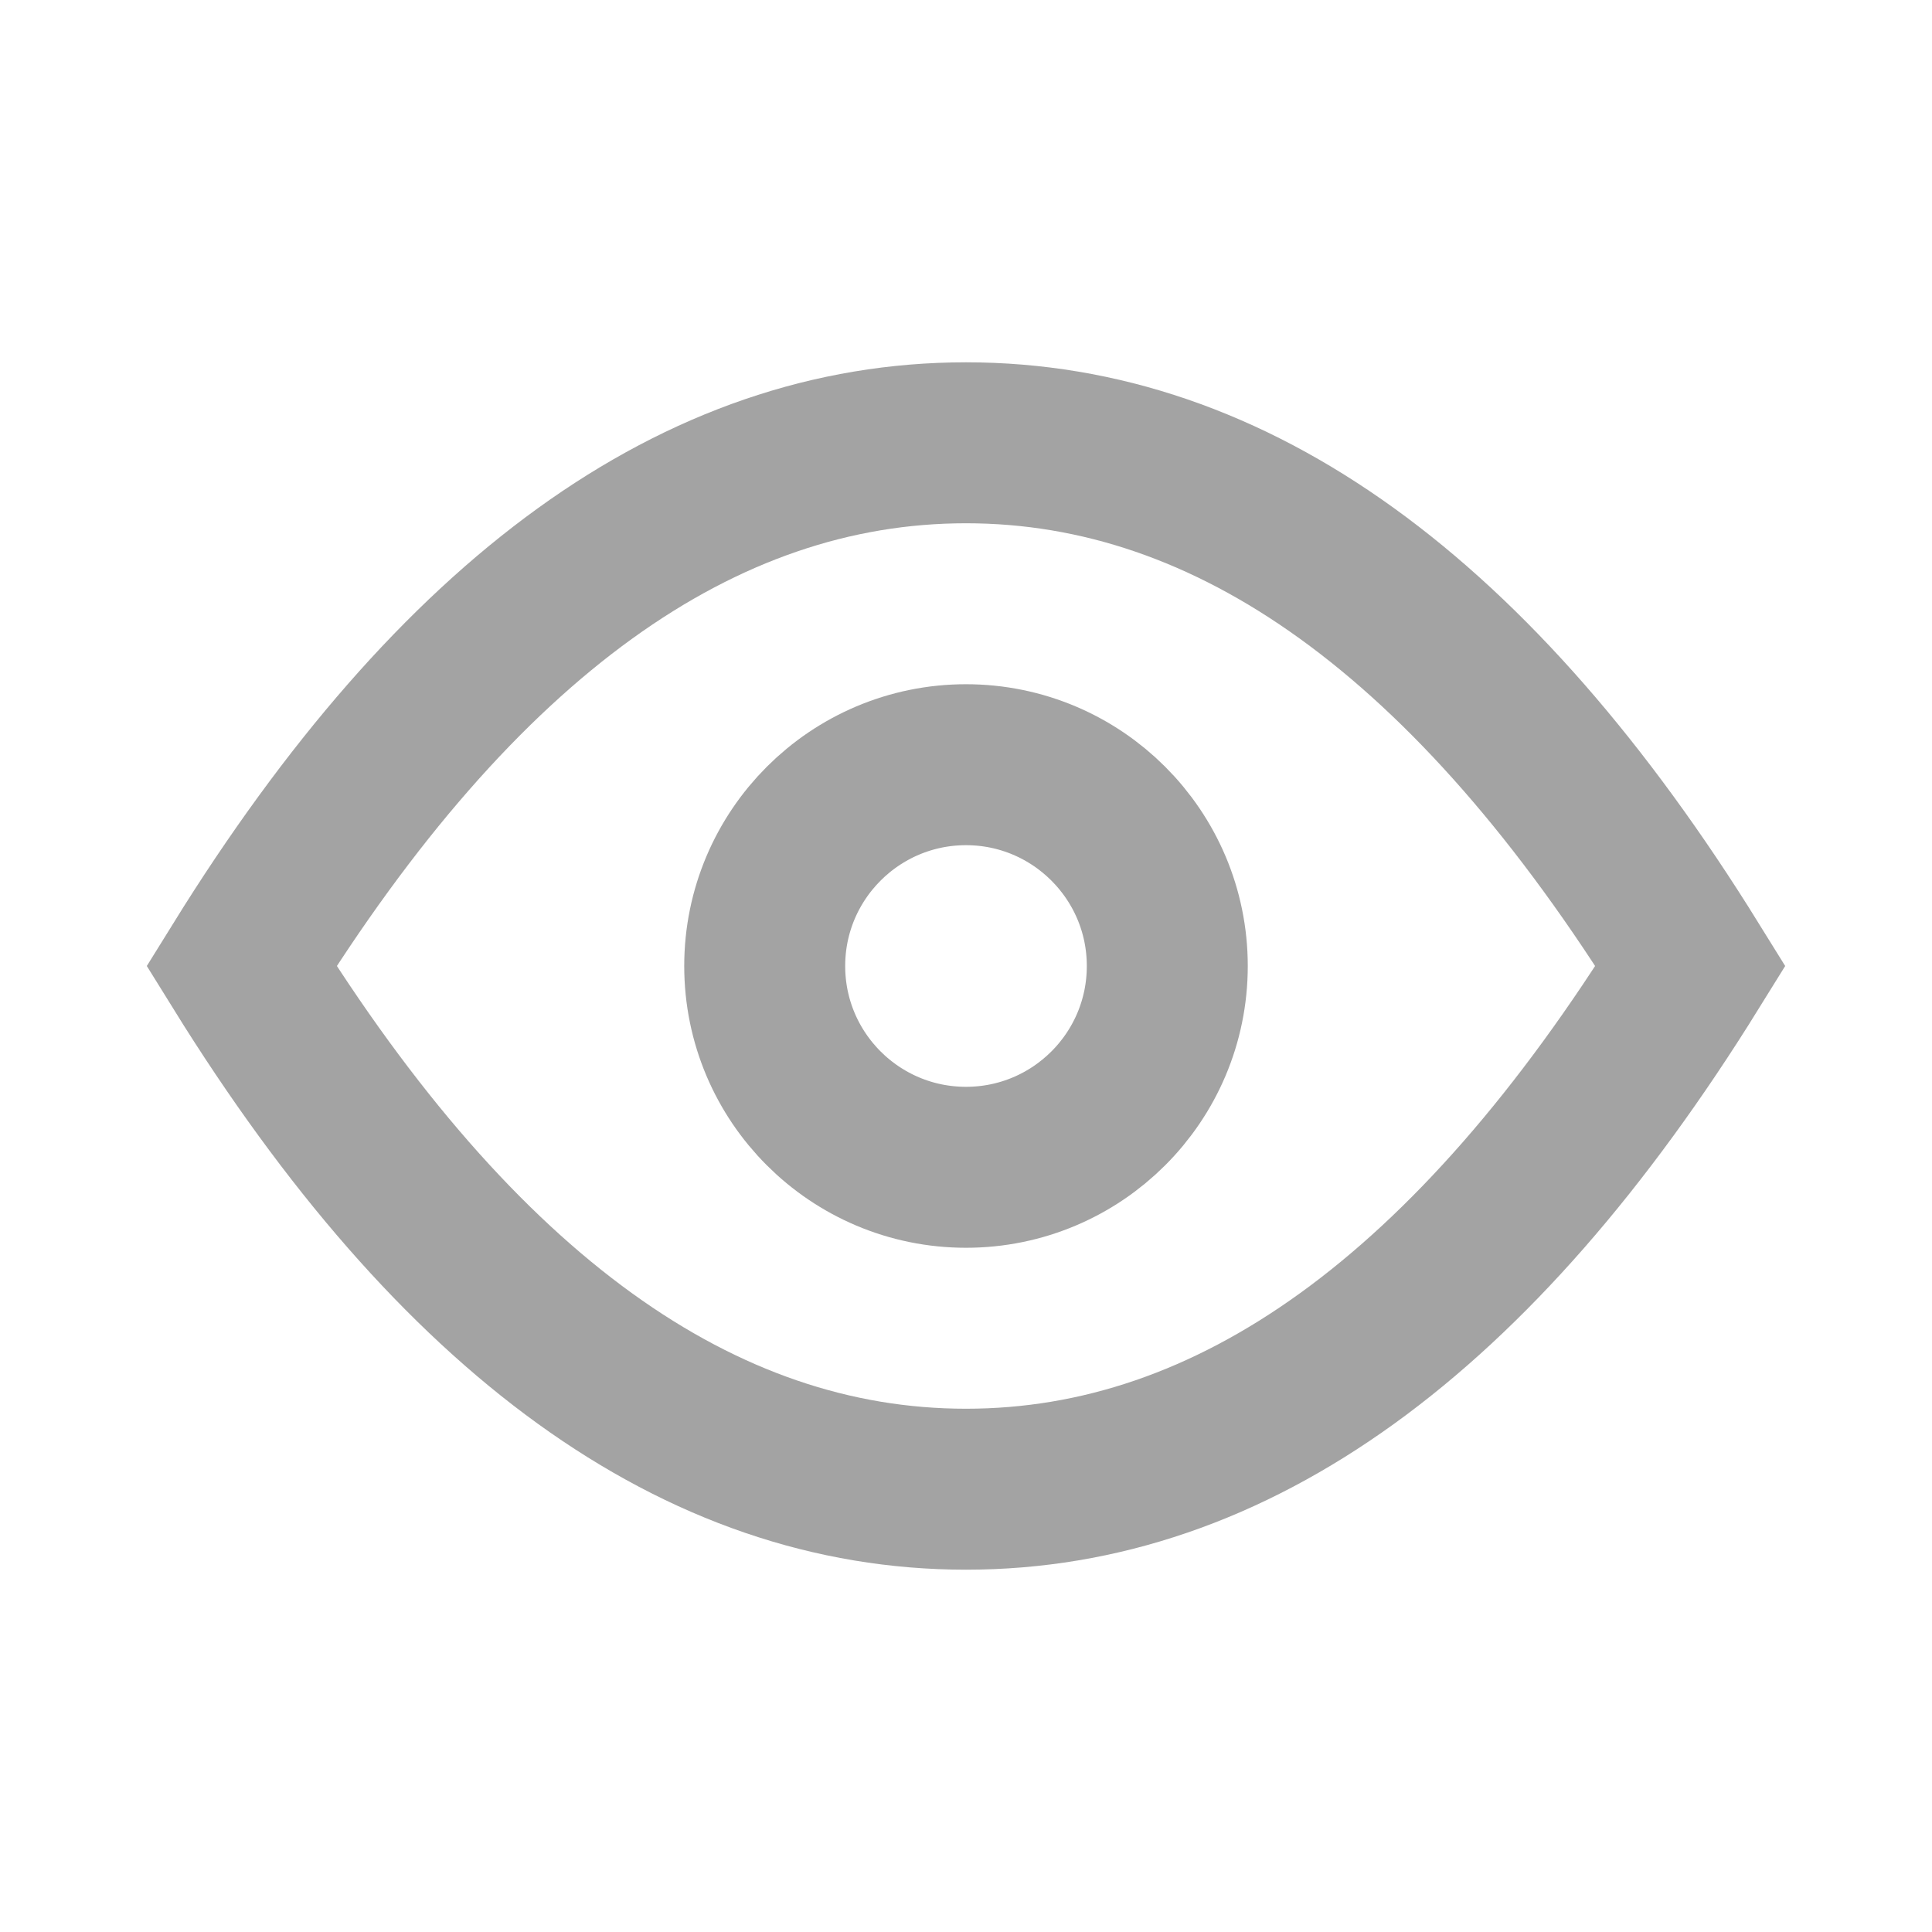 <svg xmlns="http://www.w3.org/2000/svg" width="16" height="16" fill="none" viewBox="0 0 16 16"><path fill-rule="evenodd" stroke="#000" stroke-opacity=".36" stroke-width="1.333" d="M8 12.333C10.209 12.333 12.209 10.889 14 8C12.209 5.111 10.209 3.667 8 3.667C5.791 3.667 3.791 5.111 2 8C3.791 10.889 5.791 12.333 8 12.333Z" clip-rule="evenodd"/><path stroke="#000" stroke-opacity=".36" stroke-width="1.333" d="M9.667 8C9.667 8.921 8.92 9.667 8 9.667C7.08 9.667 6.333 8.921 6.333 8C6.333 7.08 7.08 6.333 8 6.333C8.92 6.333 9.667 7.08 9.667 8Z"/></svg>